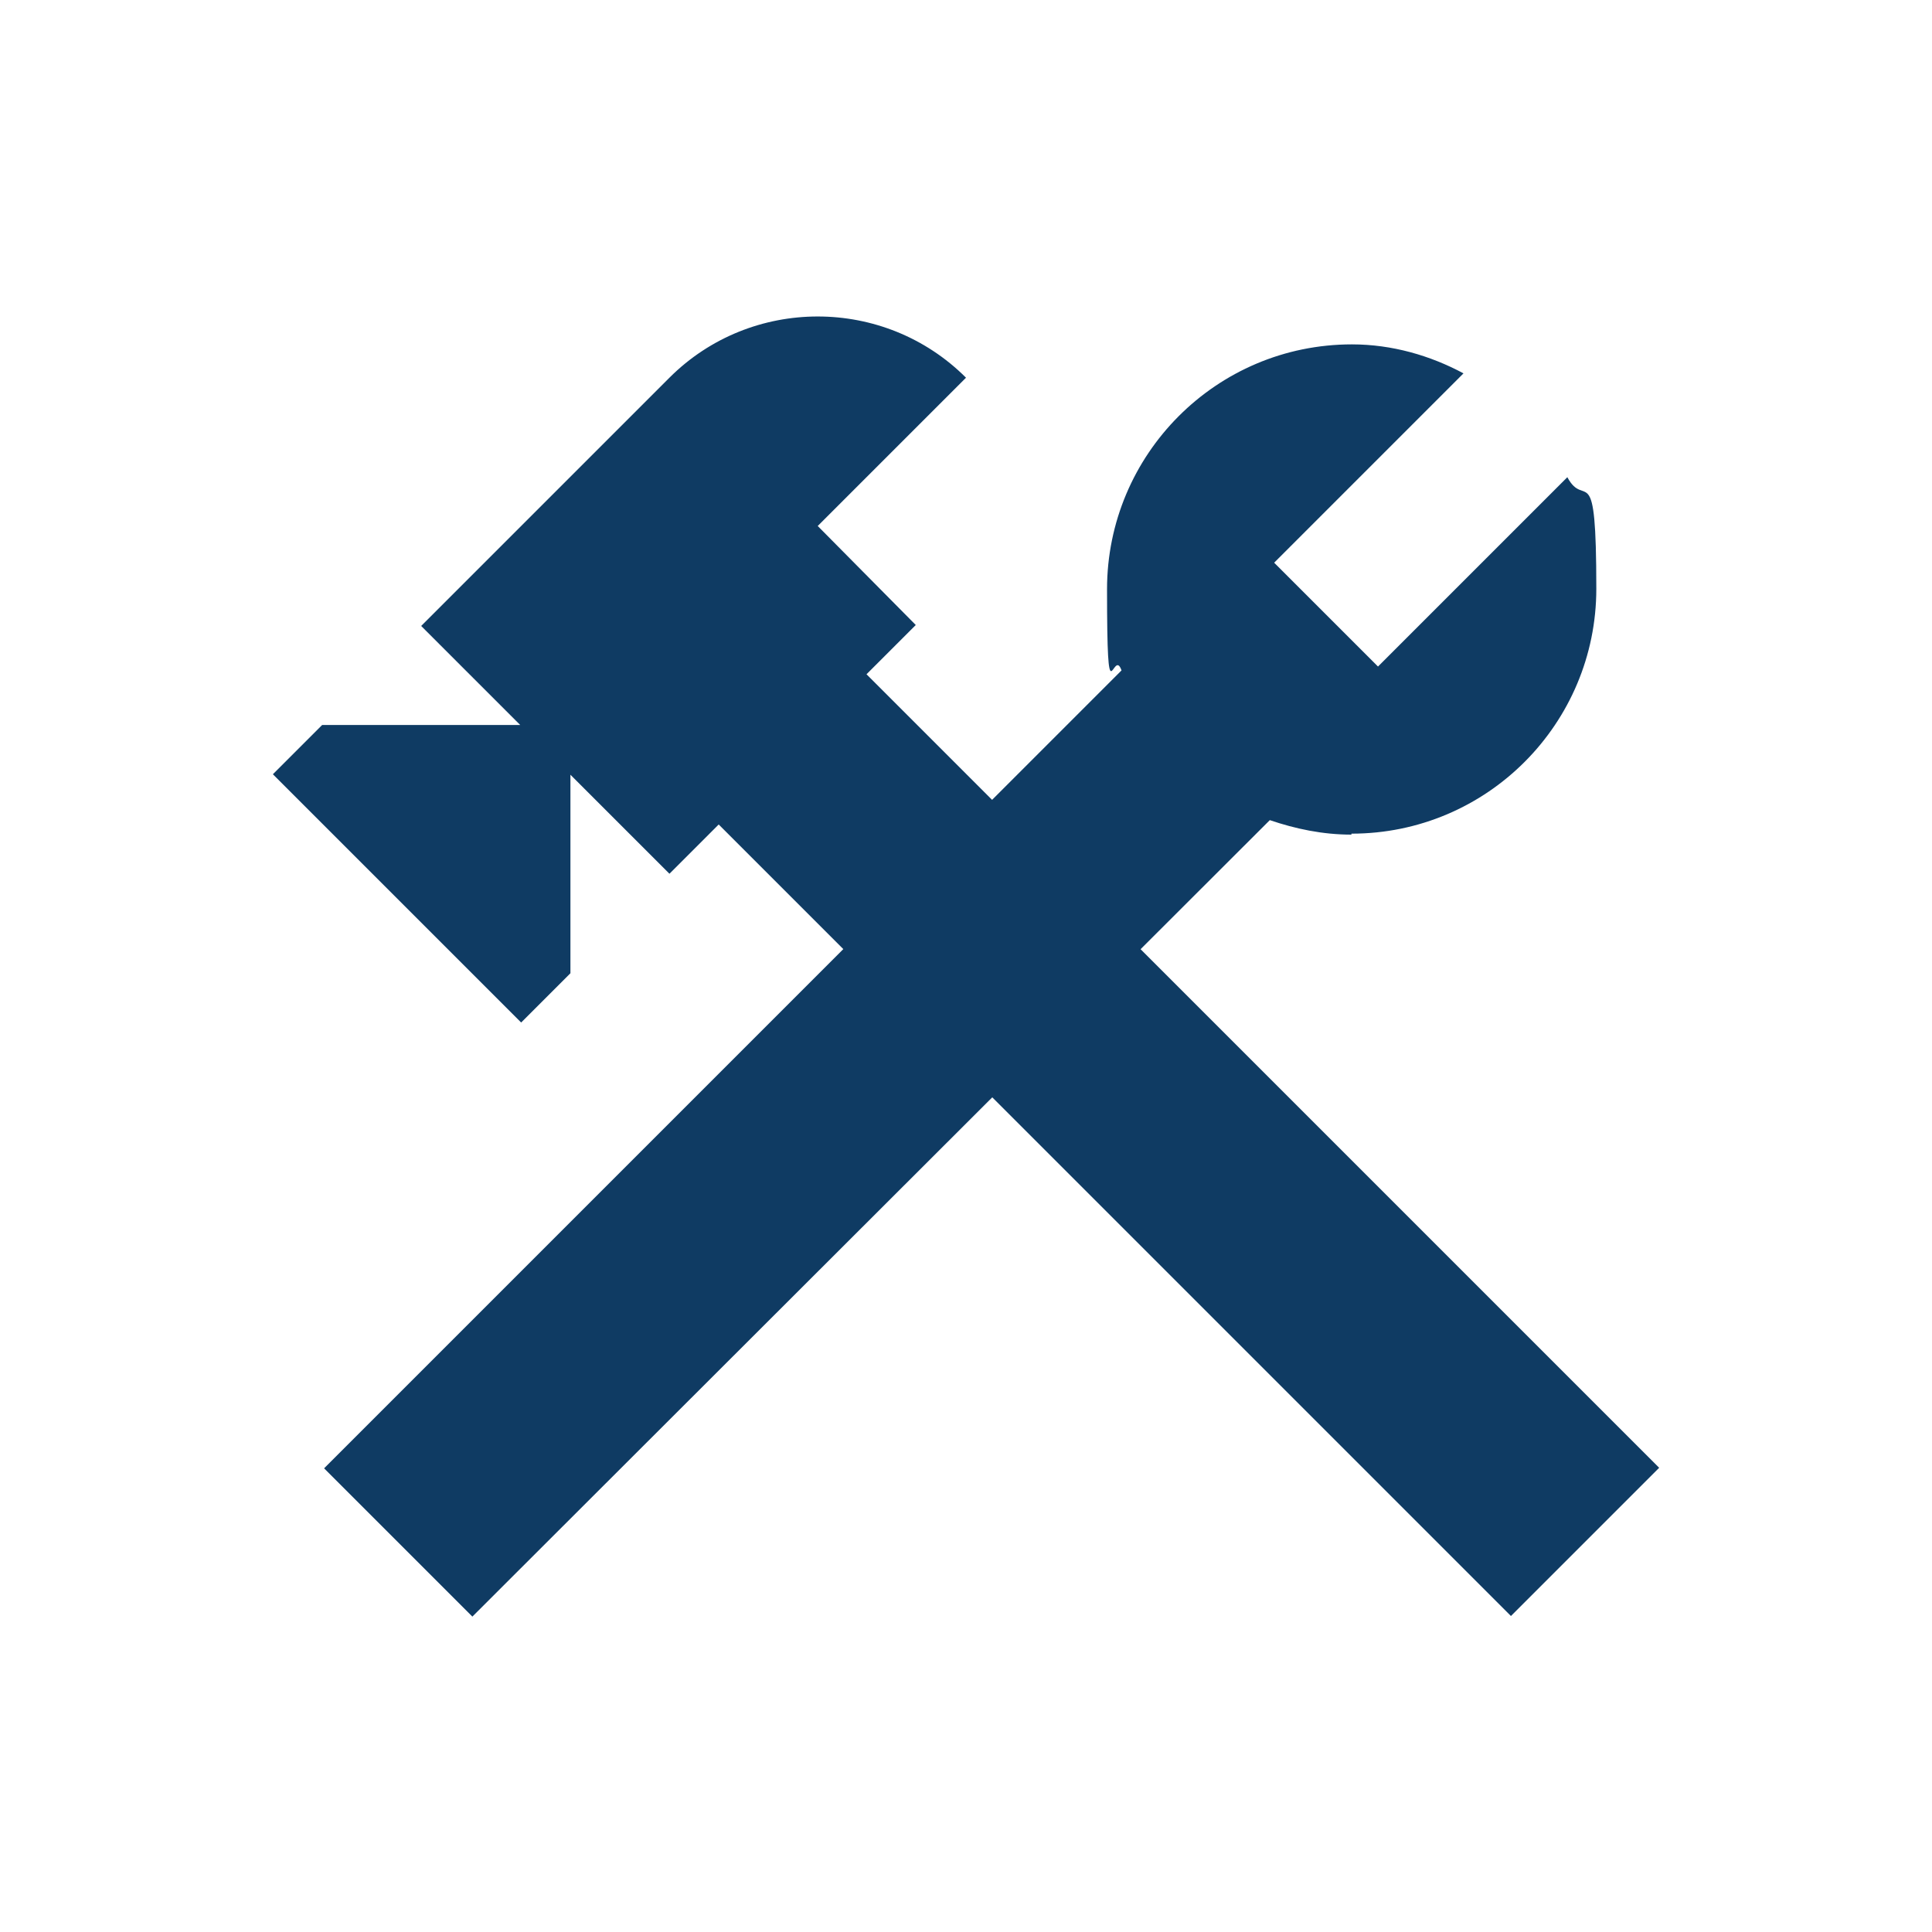 <?xml version="1.0" encoding="UTF-8"?>
<svg xmlns="http://www.w3.org/2000/svg" version="1.1" viewBox="0 0 400 400">
  <defs>
    <style>
      .cls-1 {
        fill: none;
      }

      .cls-2 {
        fill: #fff;
      }

      .cls-3 {
        fill: #0f3b63;
      }
    </style>
  </defs>
  <!-- Generator: Adobe Illustrator 28.7.1, SVG Export Plug-In . SVG Version: 1.2.0 Build 142)  -->
  <g>
    <g id="Layer_1">
      <rect class="cls-2" width="400" height="400"/>
      <g>
        <rect class="cls-1" x="42" y="42" width="316" height="316"/>
        <rect class="cls-3" x="251.2" y="186" width="43.4" height="156.1" transform="translate(-106.7 270.3) rotate(-45)"/>
        <path class="cls-3" d="M279.8,172.6c28.1,0,50.7-22.8,50.7-50.7s-2.3-16.2-6-23.1l-39.2,39.2-21.5-21.5,39.2-39.2c-6.9-3.7-14.8-6-23.1-6-28.1,0-50.7,22.8-50.7,50.7s1.2,11.7,3,16.8l-26.8,26.8-26-26,10.2-10.2-20.3-20.5,30.7-30.7c-16.9-16.9-44.5-16.9-61.4,0l-51.4,51.4,20.5,20.5h-41l-10.2,10.2,51.4,51.4,10.2-10.2v-41.1l20.5,20.5,10.2-10.2,25.8,25.8-107.5,107.5,30.7,30.7,165.1-164.9c5.3,1.8,10.9,3,16.9,3Z"/>
      </g>
    </g>
  </g>
</svg>